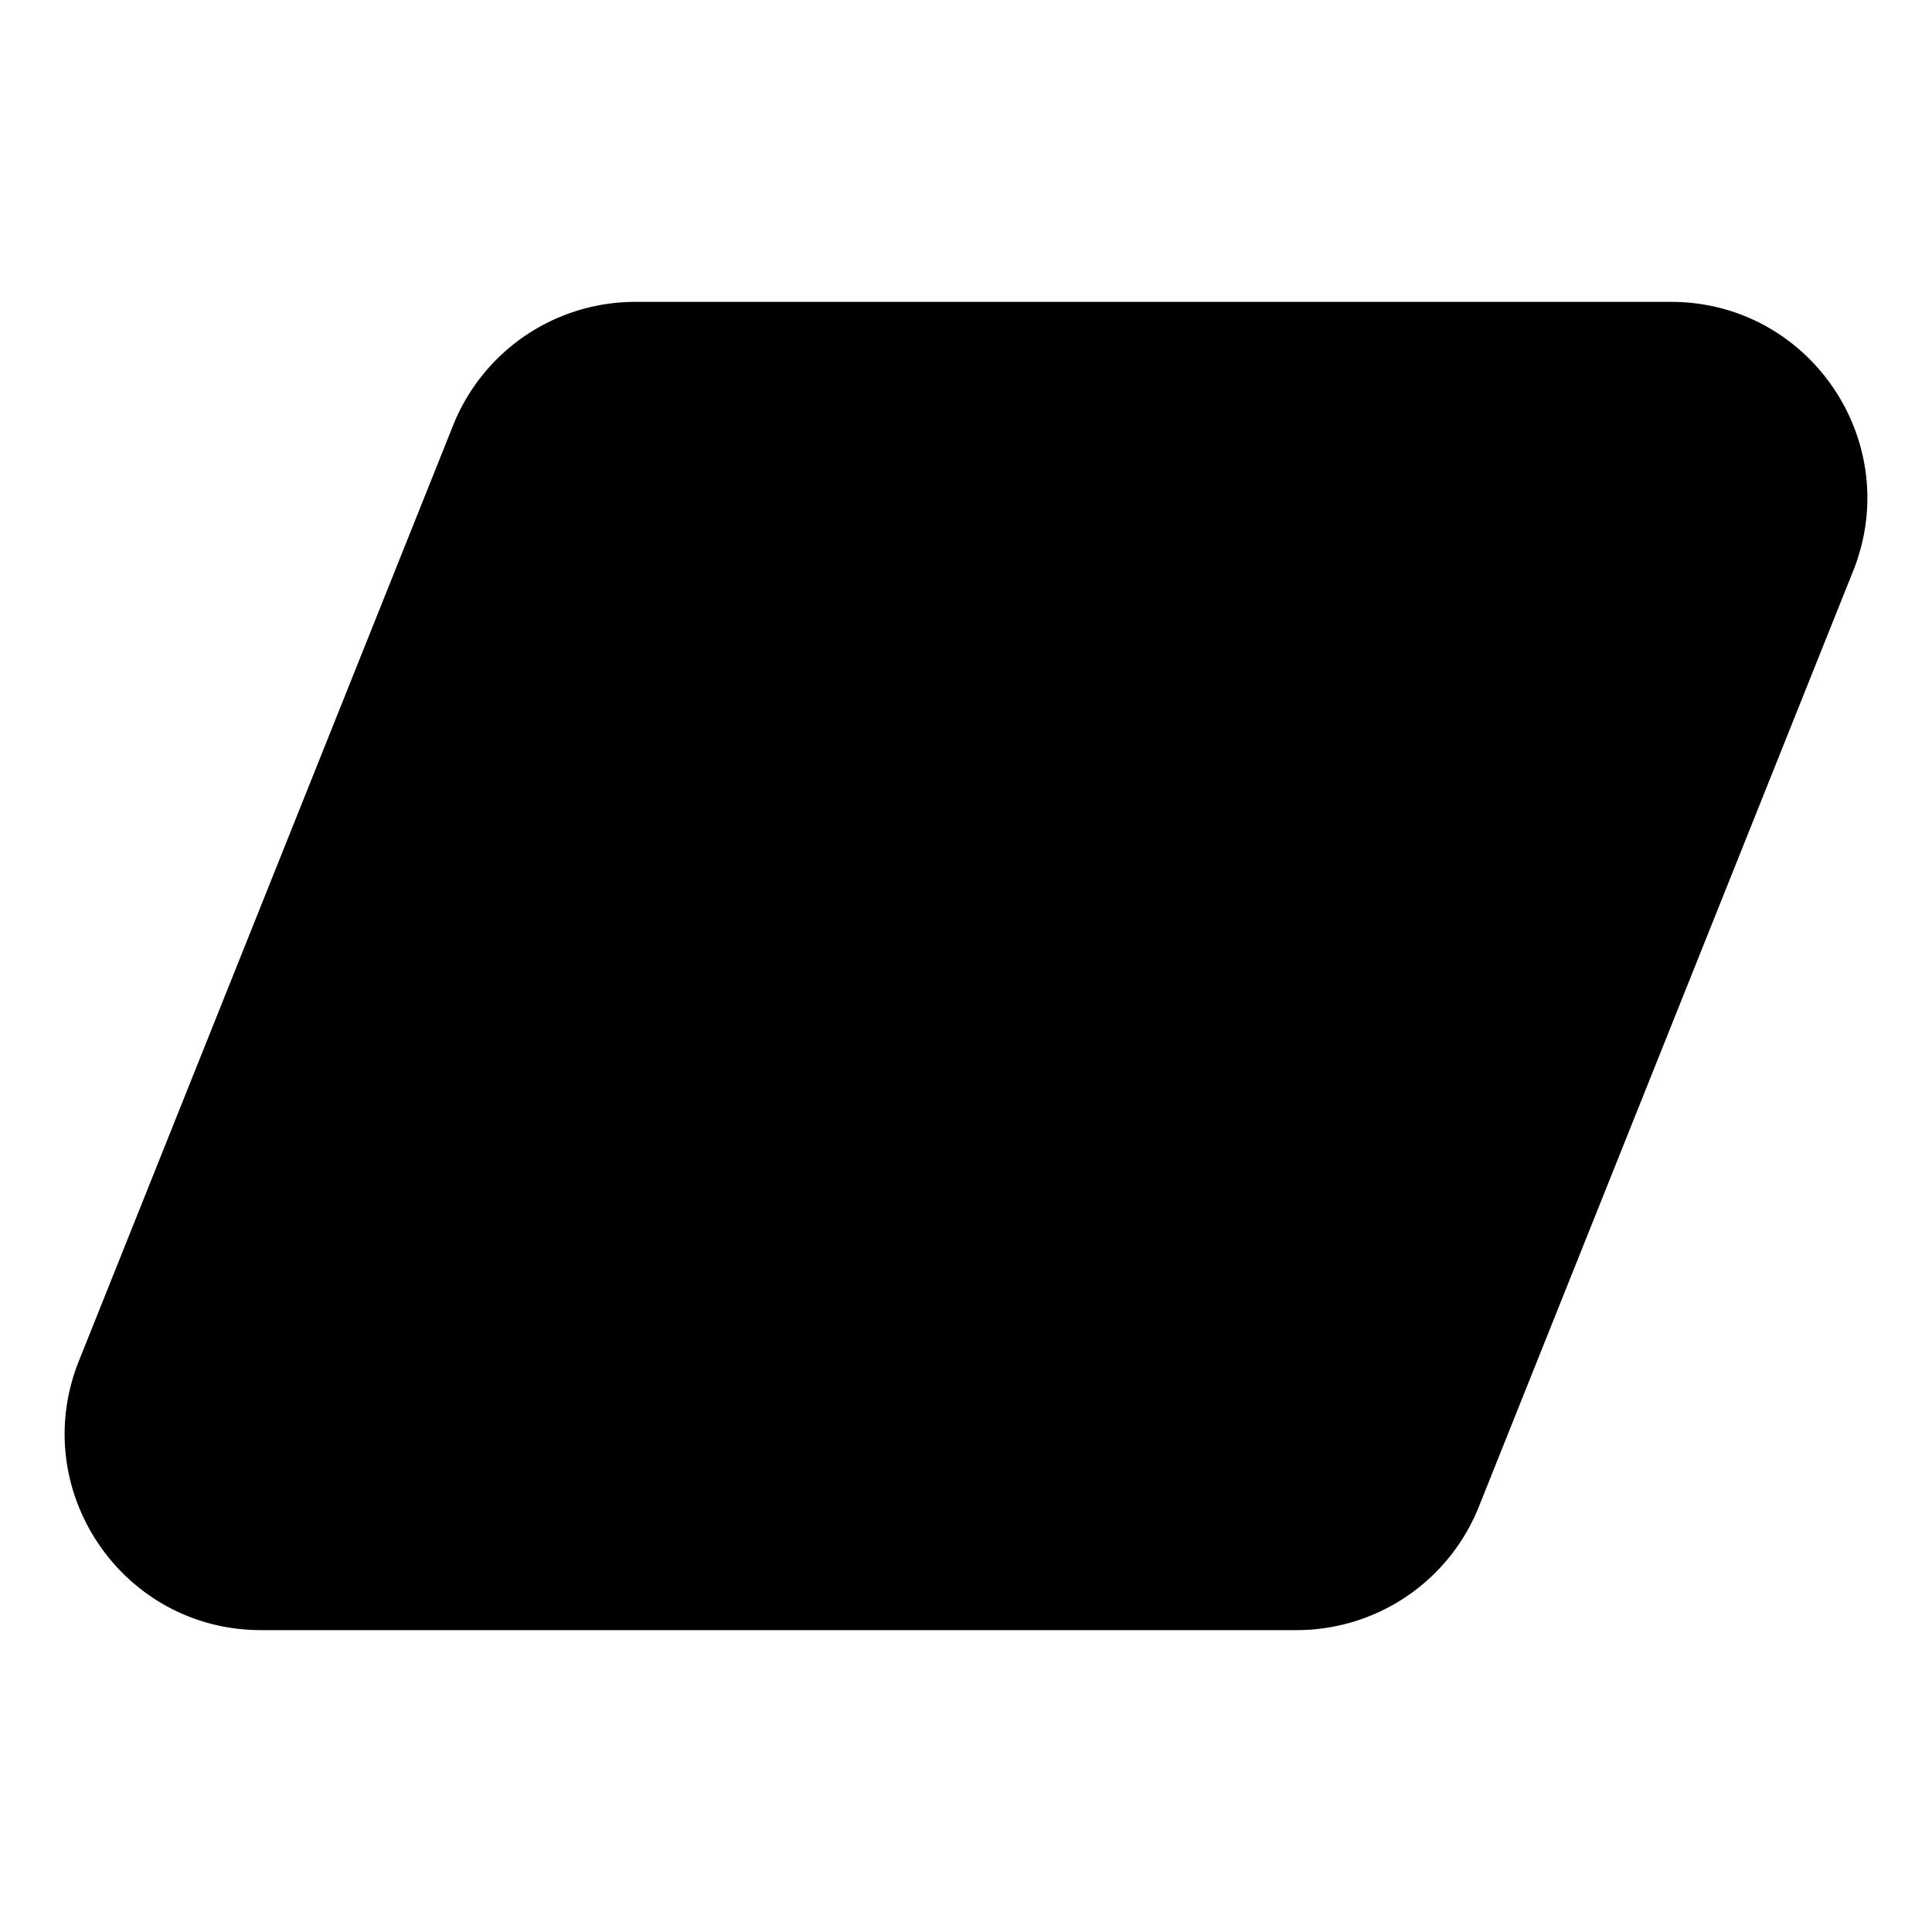 <svg xmlns="http://www.w3.org/2000/svg" xmlns:xlink="http://www.w3.org/1999/xlink" aria-hidden="true" role="img" class="iconify iconify--fluent" width="1em" height="1em" preserveAspectRatio="xMidYMid meet" viewBox="0 0 32 32"><path fill="currentColor" d="M10.524 5a3.25 3.25 0 0 0-3.018 2.043l-6.2 15.5C.452 24.678 2.024 27 4.324 27h17.153a3.25 3.25 0 0 0 3.017-2.043l6.2-15.5C31.548 7.322 29.976 5 27.677 5H10.524Z"></path></svg>
